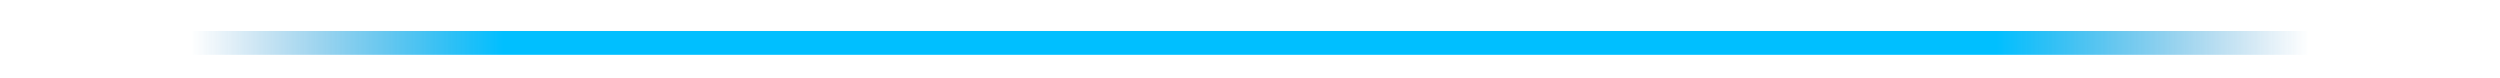 <?xml version="1.0" standalone="no"?><!-- Generator: Gravit.io --><svg xmlns="http://www.w3.org/2000/svg" xmlns:xlink="http://www.w3.org/1999/xlink" style="isolation:isolate" viewBox="0 0 256 8" width="256" height="8"><defs><clipPath id="_clipPath_W8RsN5Gyo493m6Dox9AZ6LmKIdsRBmNh"><rect width="256" height="8"/></clipPath></defs><g clip-path="url(#_clipPath_W8RsN5Gyo493m6Dox9AZ6LmKIdsRBmNh)"><linearGradient id="_lgradient_17" x1="0%" y1="50%" x2="100%" y2="50%"><stop offset="70.435%" stop-opacity="1" style="stop-color:rgb(0,191,255)"/><stop offset="100%" stop-opacity="0" style="stop-color:rgb(24,123,189)"/></linearGradient><rect x="128" y="3.173" width="108.609" height="2.441" transform="matrix(1,0,0,1,0,0)" fill="url(#_lgradient_17)"/><linearGradient id="_lgradient_18" x1="0%" y1="50%" x2="100%" y2="50%"><stop offset="70.435%" stop-opacity="1" style="stop-color:rgb(0,191,255)"/><stop offset="100%" stop-opacity="0" style="stop-color:rgb(24,123,189)"/></linearGradient><rect x="19.391" y="3.173" width="108.609" height="2.441" transform="matrix(-1,0,0,-1,147.391,8.786)" fill="url(#_lgradient_18)"/></g></svg>